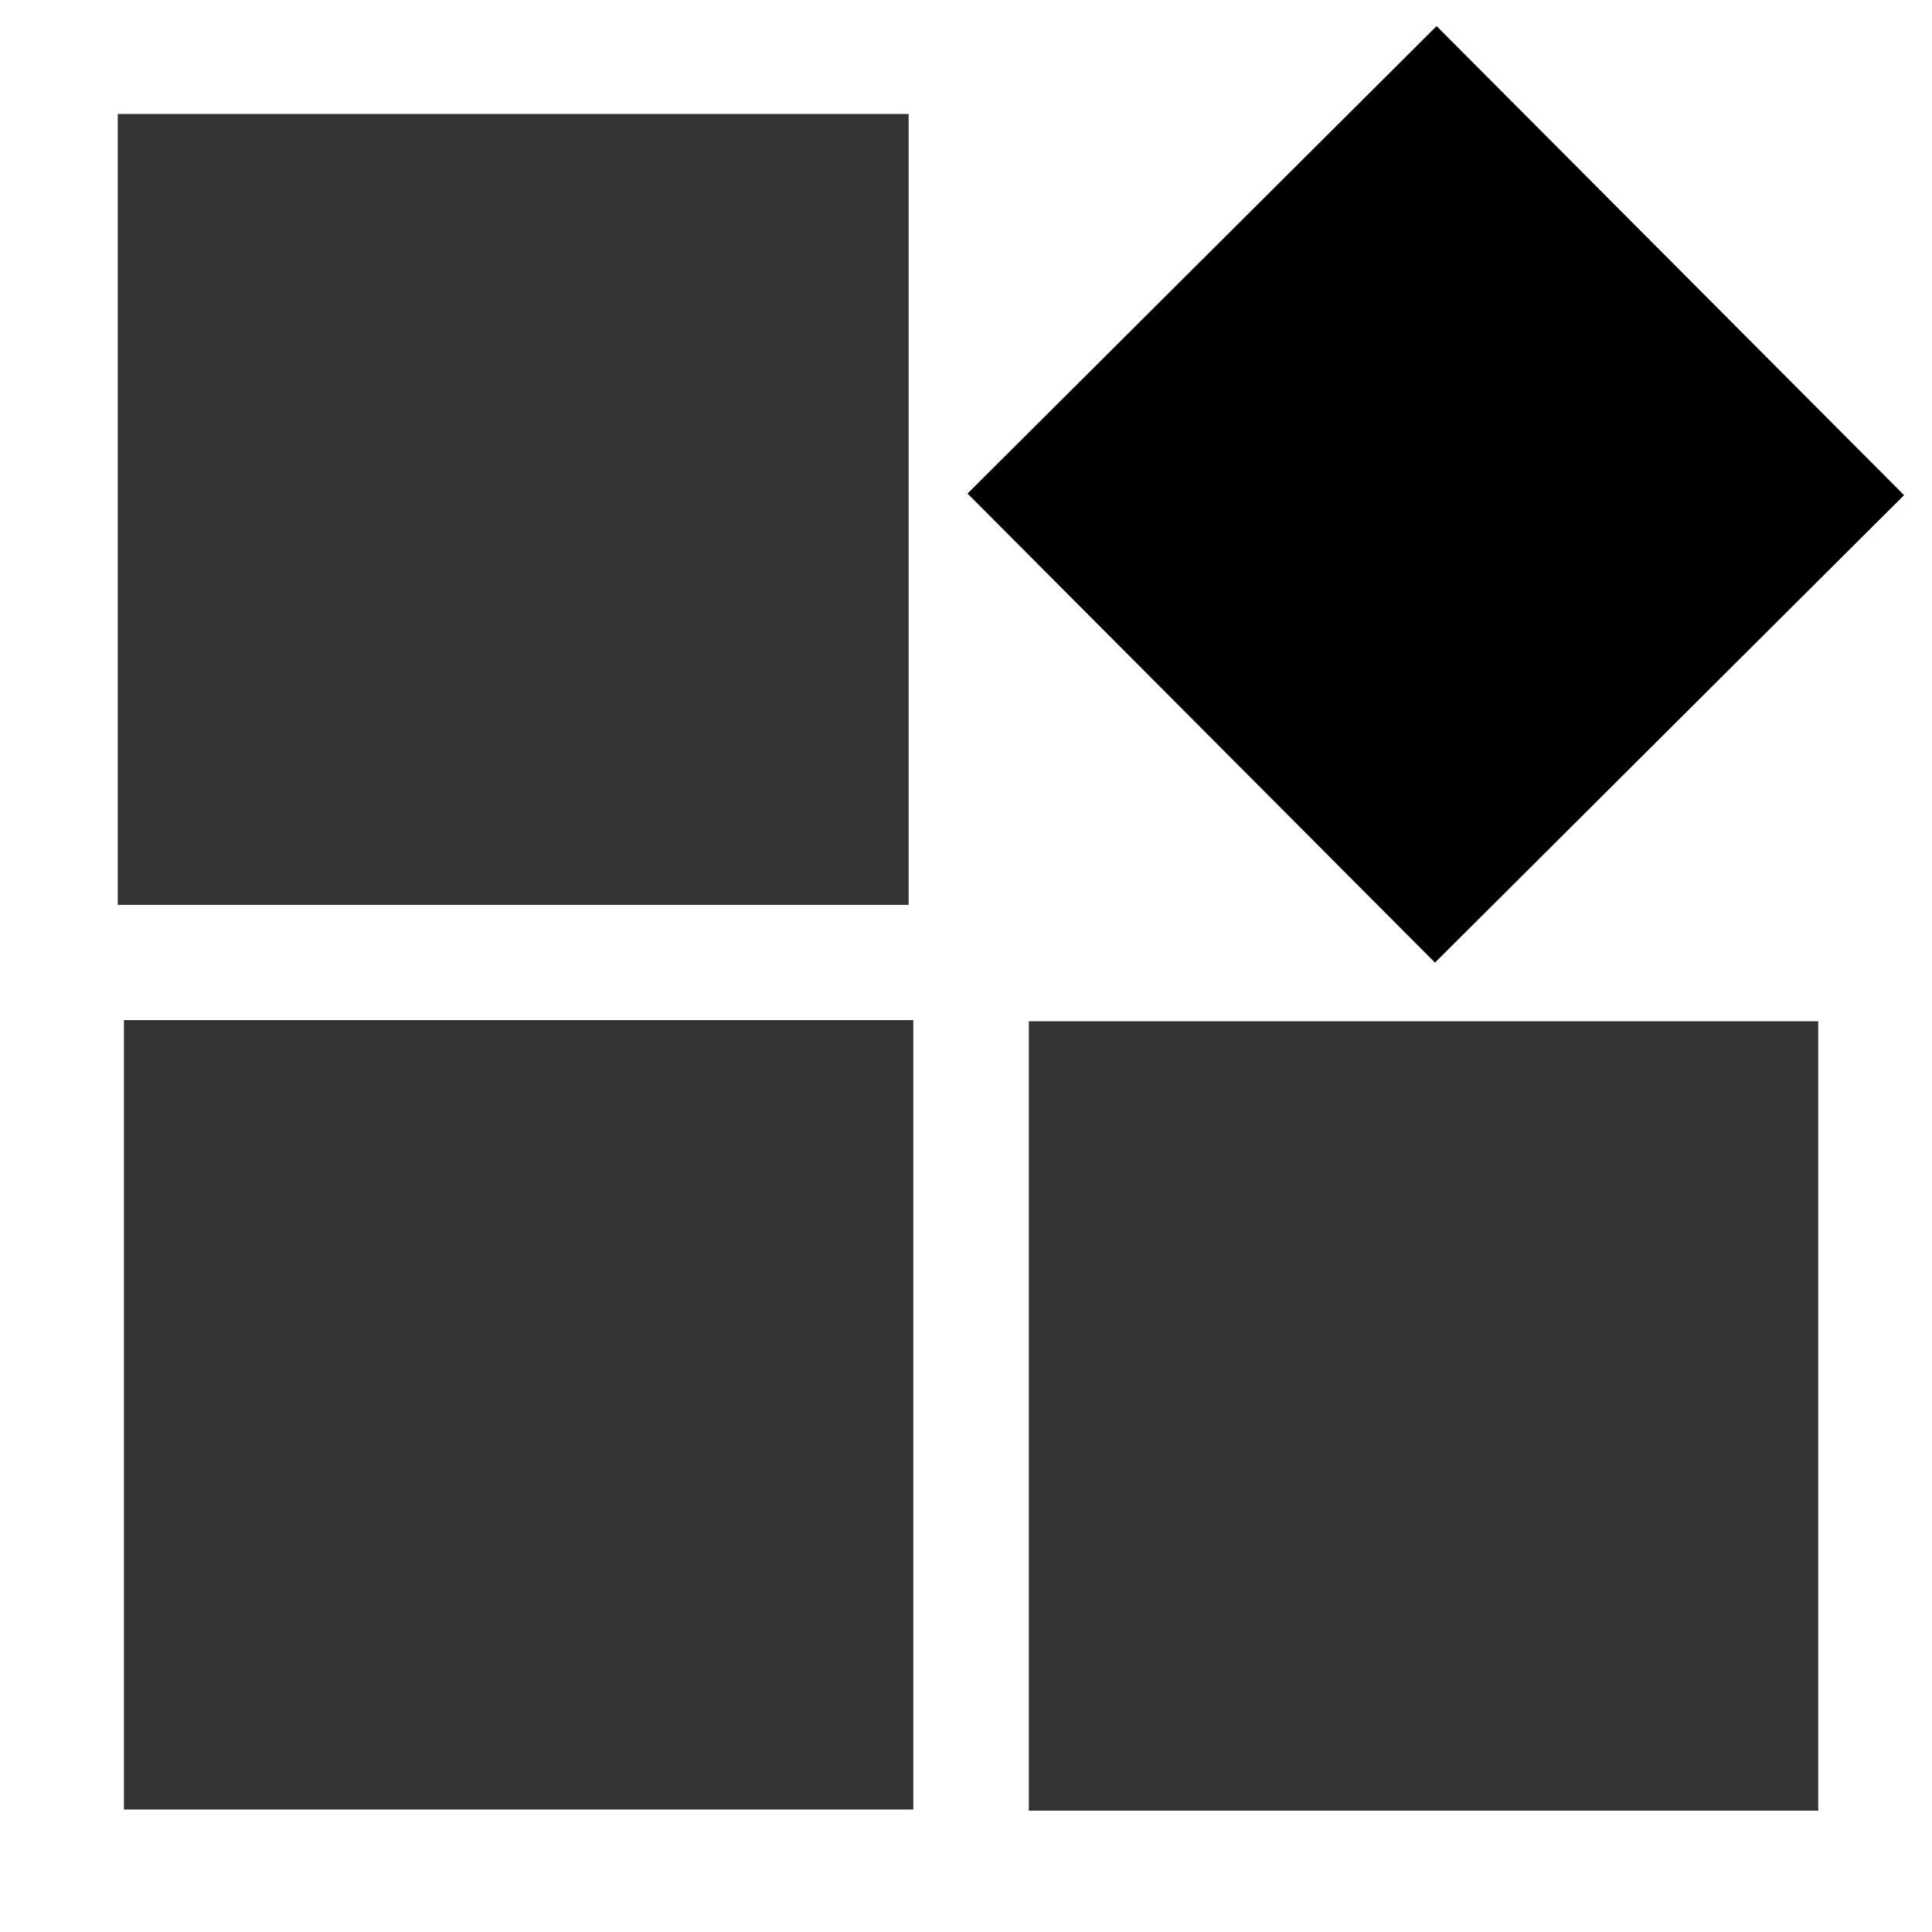 <?xml version="1.0" encoding="UTF-8" standalone="no" ?>
<!DOCTYPE svg PUBLIC "-//W3C//DTD SVG 1.1//EN" "http://www.w3.org/Graphics/SVG/1.1/DTD/svg11.dtd">
<svg xmlns="http://www.w3.org/2000/svg" xmlns:xlink="http://www.w3.org/1999/xlink" version="1.1" width="512" height="512" viewBox="0 0 512 512" xml:space="preserve">
<desc>Created with Fabric.js 3.6.6</desc>
<defs>
</defs>
<g transform="matrix(5.24 0 0 5.24 136 135)"  >
<path style="stroke: none; stroke-width: 1; stroke-dasharray: none; stroke-linecap: butt; stroke-dashoffset: 0; stroke-linejoin: miter; stroke-miterlimit: 4; fill: rgb(51,51,51); fill-rule: nonzero; opacity: 1;"  transform=" translate(-32, -32)" d="m 12 12 h 40 v 40 h -40 z" stroke-linecap="round" />
</g>
<g transform="matrix(2.92 2.93 -2.93 2.92 380.5 131.01)"  >
<path style="stroke: none; stroke-width: 1; stroke-dasharray: none; stroke-linecap: butt; stroke-dashoffset: 0; stroke-linejoin: miter; stroke-miterlimit: 4; fill: rgb(0,0,0); fill-rule: nonzero; opacity: 1;"  transform=" translate(-32, -32)" d="m 10.787 10.787 h 42.426 v 42.426 h -42.426 z" stroke-linecap="round" />
</g>
<g transform="matrix(5.23 0 0 5.23 377.25 375.25)"  >
<path style="stroke: none; stroke-width: 1; stroke-dasharray: none; stroke-linecap: butt; stroke-dashoffset: 0; stroke-linejoin: miter; stroke-miterlimit: 4; fill: rgb(51,51,51); fill-rule: nonzero; opacity: 1;"  transform=" translate(-32, -32)" d="m 12 12 h 40 v 40 h -40 z" stroke-linecap="round" />
</g>
<g transform="matrix(5.23 0 0 5.23 137.44 374.94)"  >
<path style="stroke: none; stroke-width: 1; stroke-dasharray: none; stroke-linecap: butt; stroke-dashoffset: 0; stroke-linejoin: miter; stroke-miterlimit: 4; fill: rgb(51,51,51); fill-rule: nonzero; opacity: 1;"  transform=" translate(-32, -32)" d="m 12 12 h 40 v 40 h -40 z" stroke-linecap="round" />
</g>
</svg>